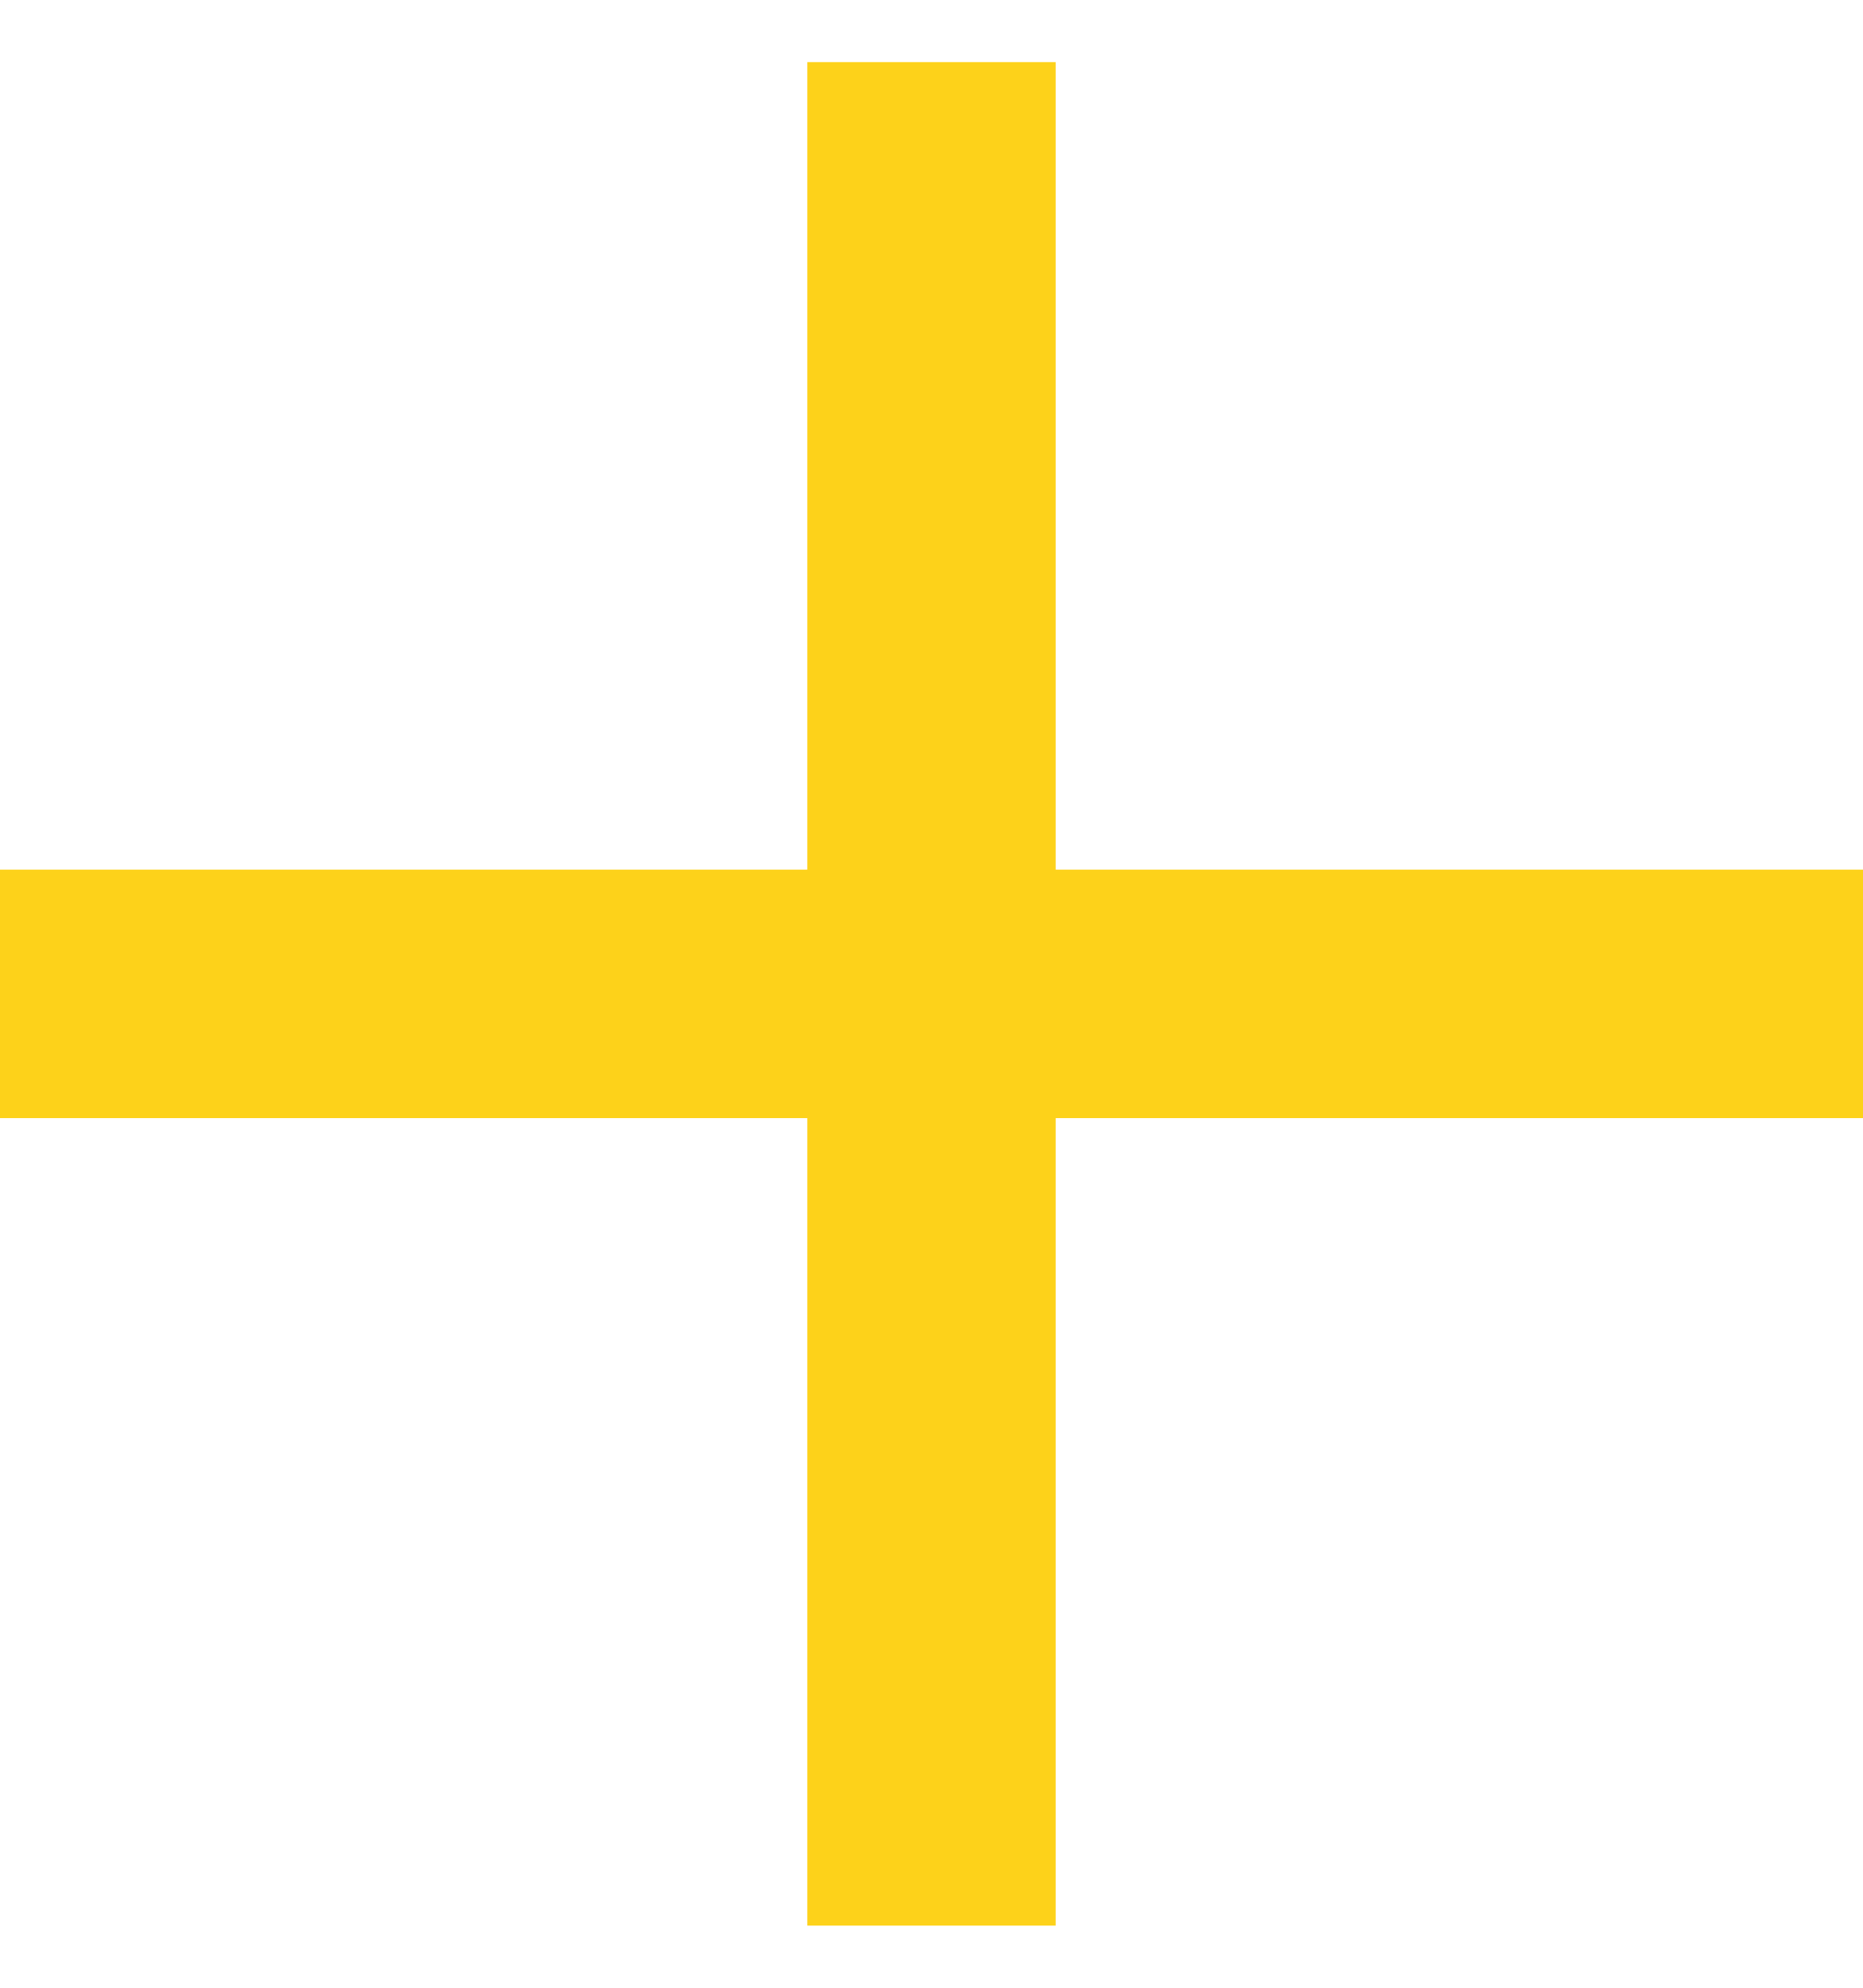 ﻿<?xml version="1.0" encoding="utf-8"?>
<svg version="1.1" width="15px" height="16px" xmlns:xlink="http://www.w3.org/1999/xlink" xmlns="http://www.w3.org/2000/svg">
  <g transform="translate(-291 -8 )">
    <path d="M 0 9  L 0 7  L 15 7  L 15 9  L 0 9  Z M 8.5 15.5  L 6.5 15.5  L 6.5 0.5  L 8.5 0.5  L 8.5 15.5  Z " fill-rule="nonzero" fill="#fdd21a" stroke="none" transform="matrix(1 0 0 1 291 8 )" />
  </g>
</svg>